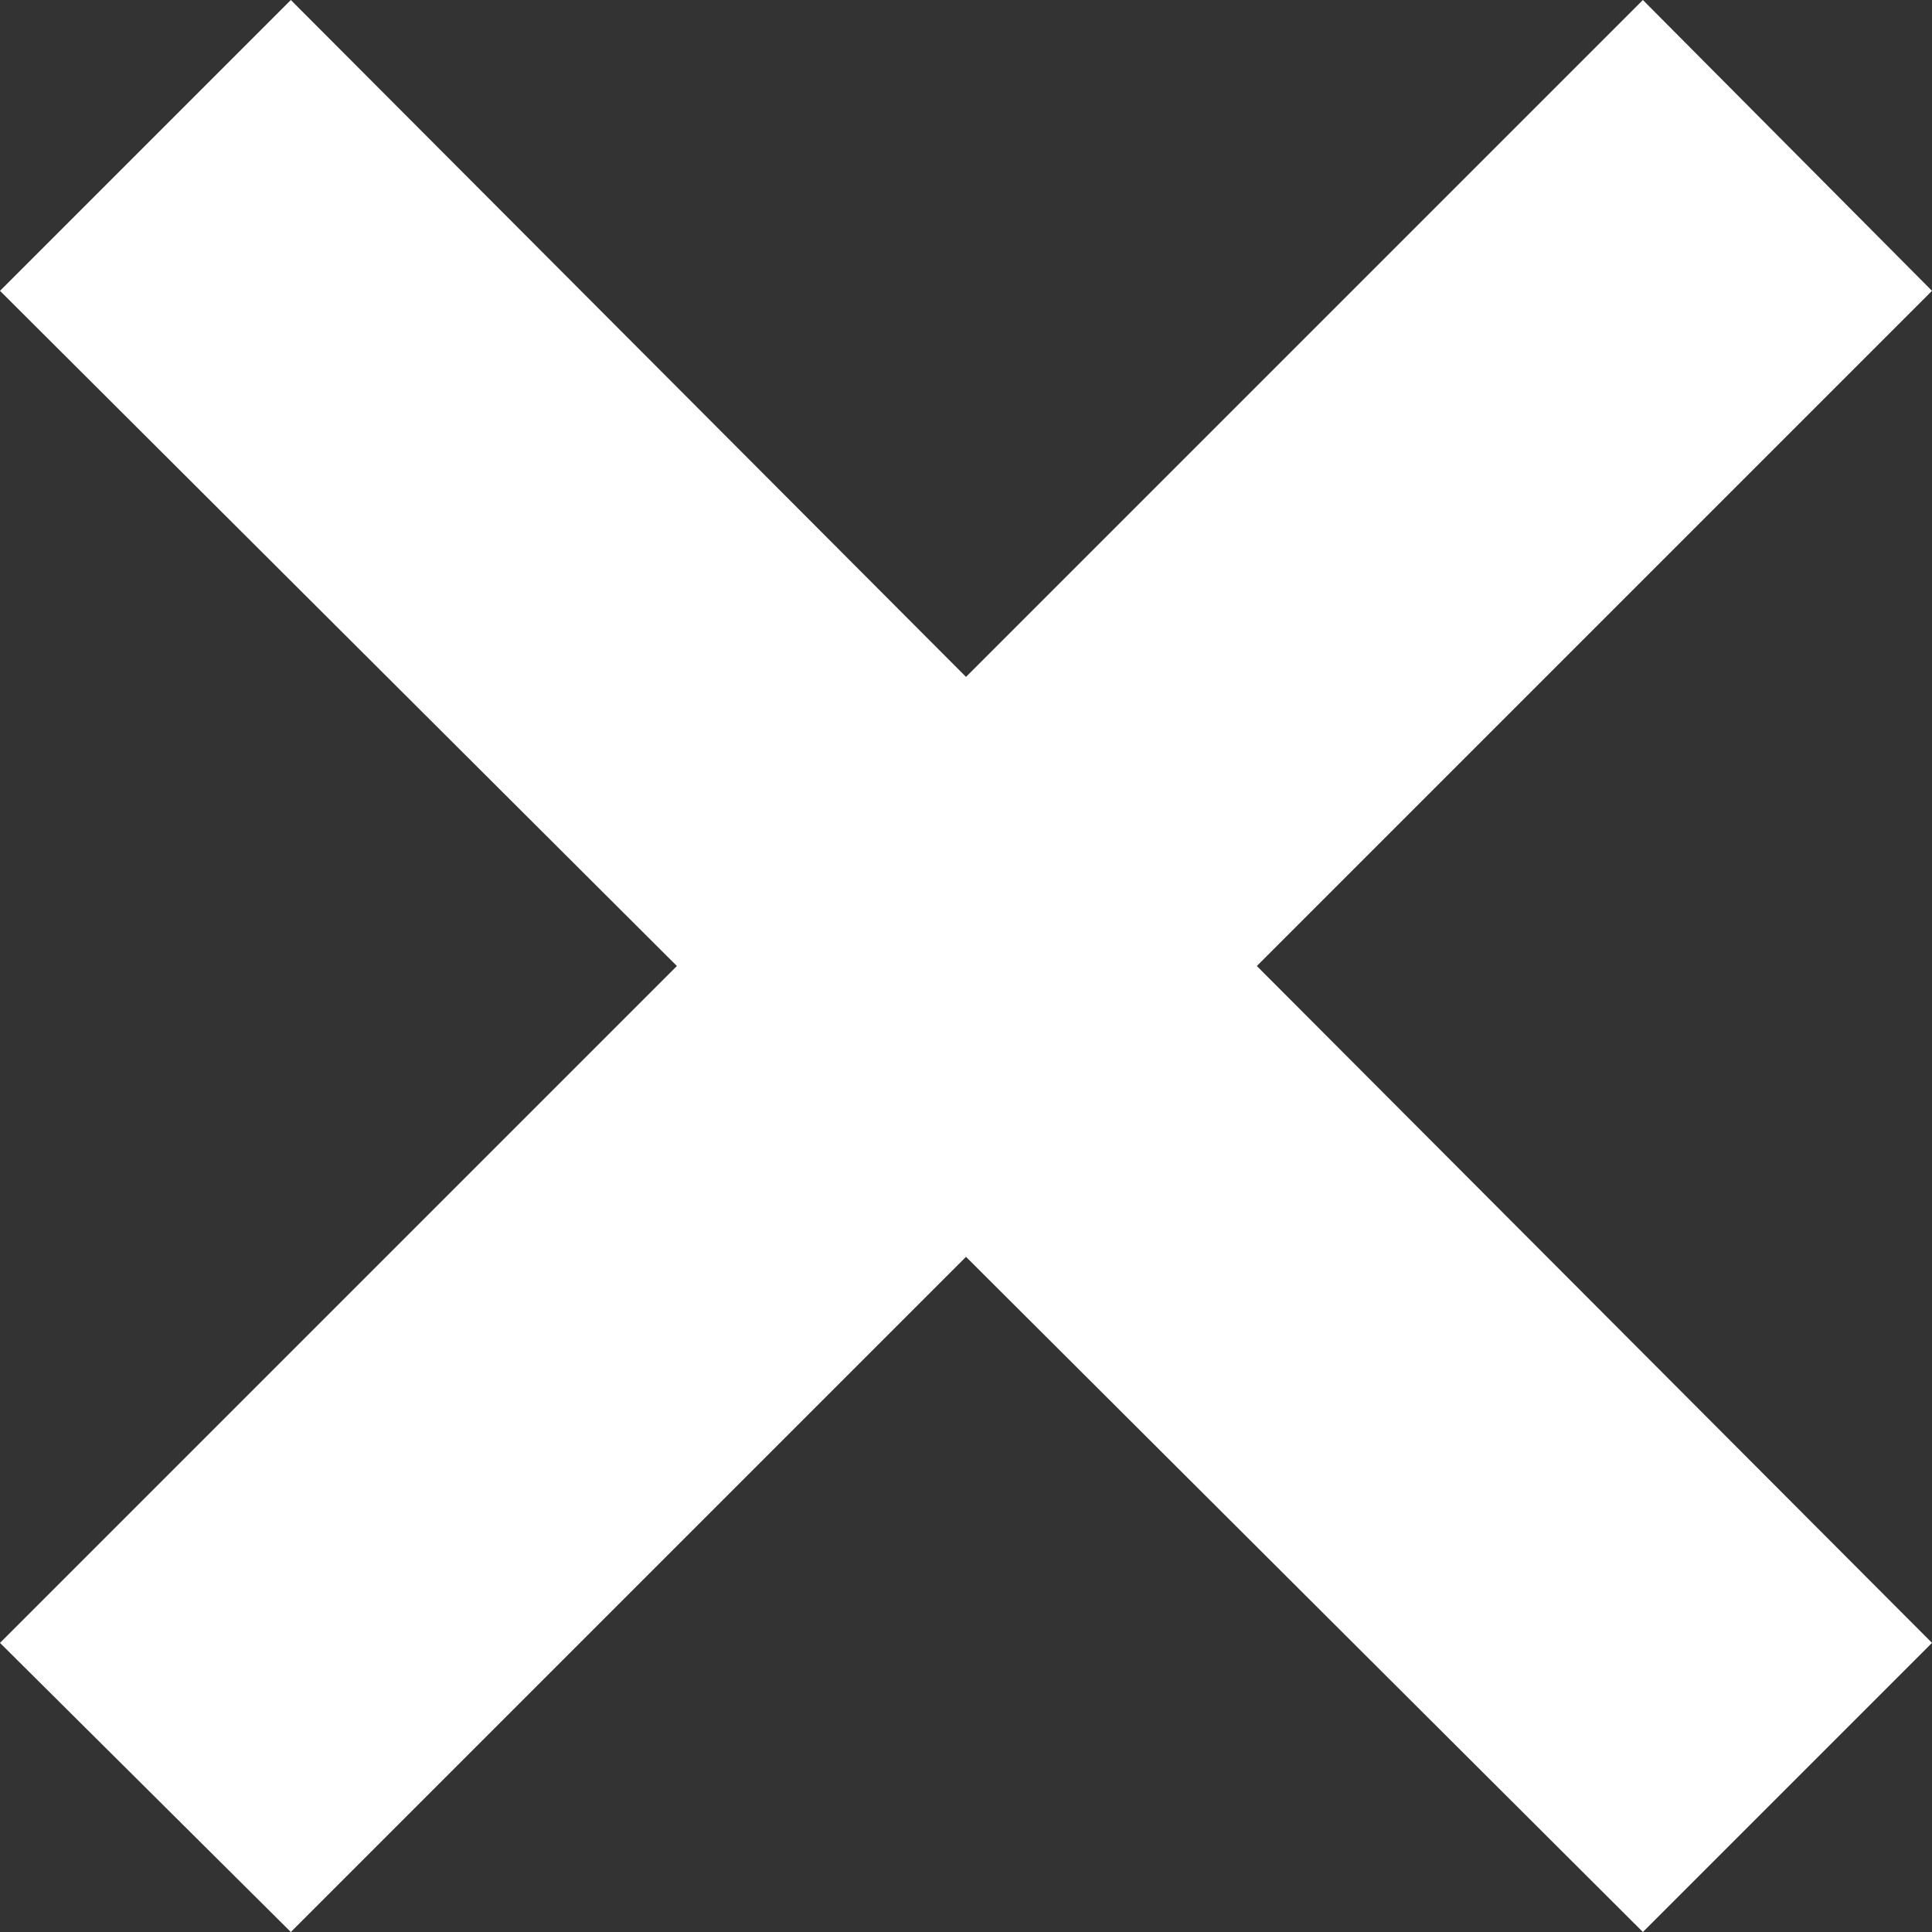 <svg xmlns="http://www.w3.org/2000/svg" viewBox="0 0 11.16 11.16"><rect x="0" y="0" width="11.16" height="11.16" fill="#333333" stroke="none"/><defs><style>.cls-1{fill:#fff;}</style></defs><title>fermer</title><g id="Calque_2" data-name="Calque 2"><g id="Calque_1-2" data-name="Calque 1"><g id="Solid"><path id="Tracé_9305" data-name="Tracé 9305" class="cls-1" d="M11.16,1.68,9.49,0,5.58,3.91,1.68,0,0,1.68l3.91,3.9L0,9.49l1.68,1.67,3.9-3.9,3.91,3.9,1.67-1.67L7.26,5.58Z"/></g></g></g></svg>